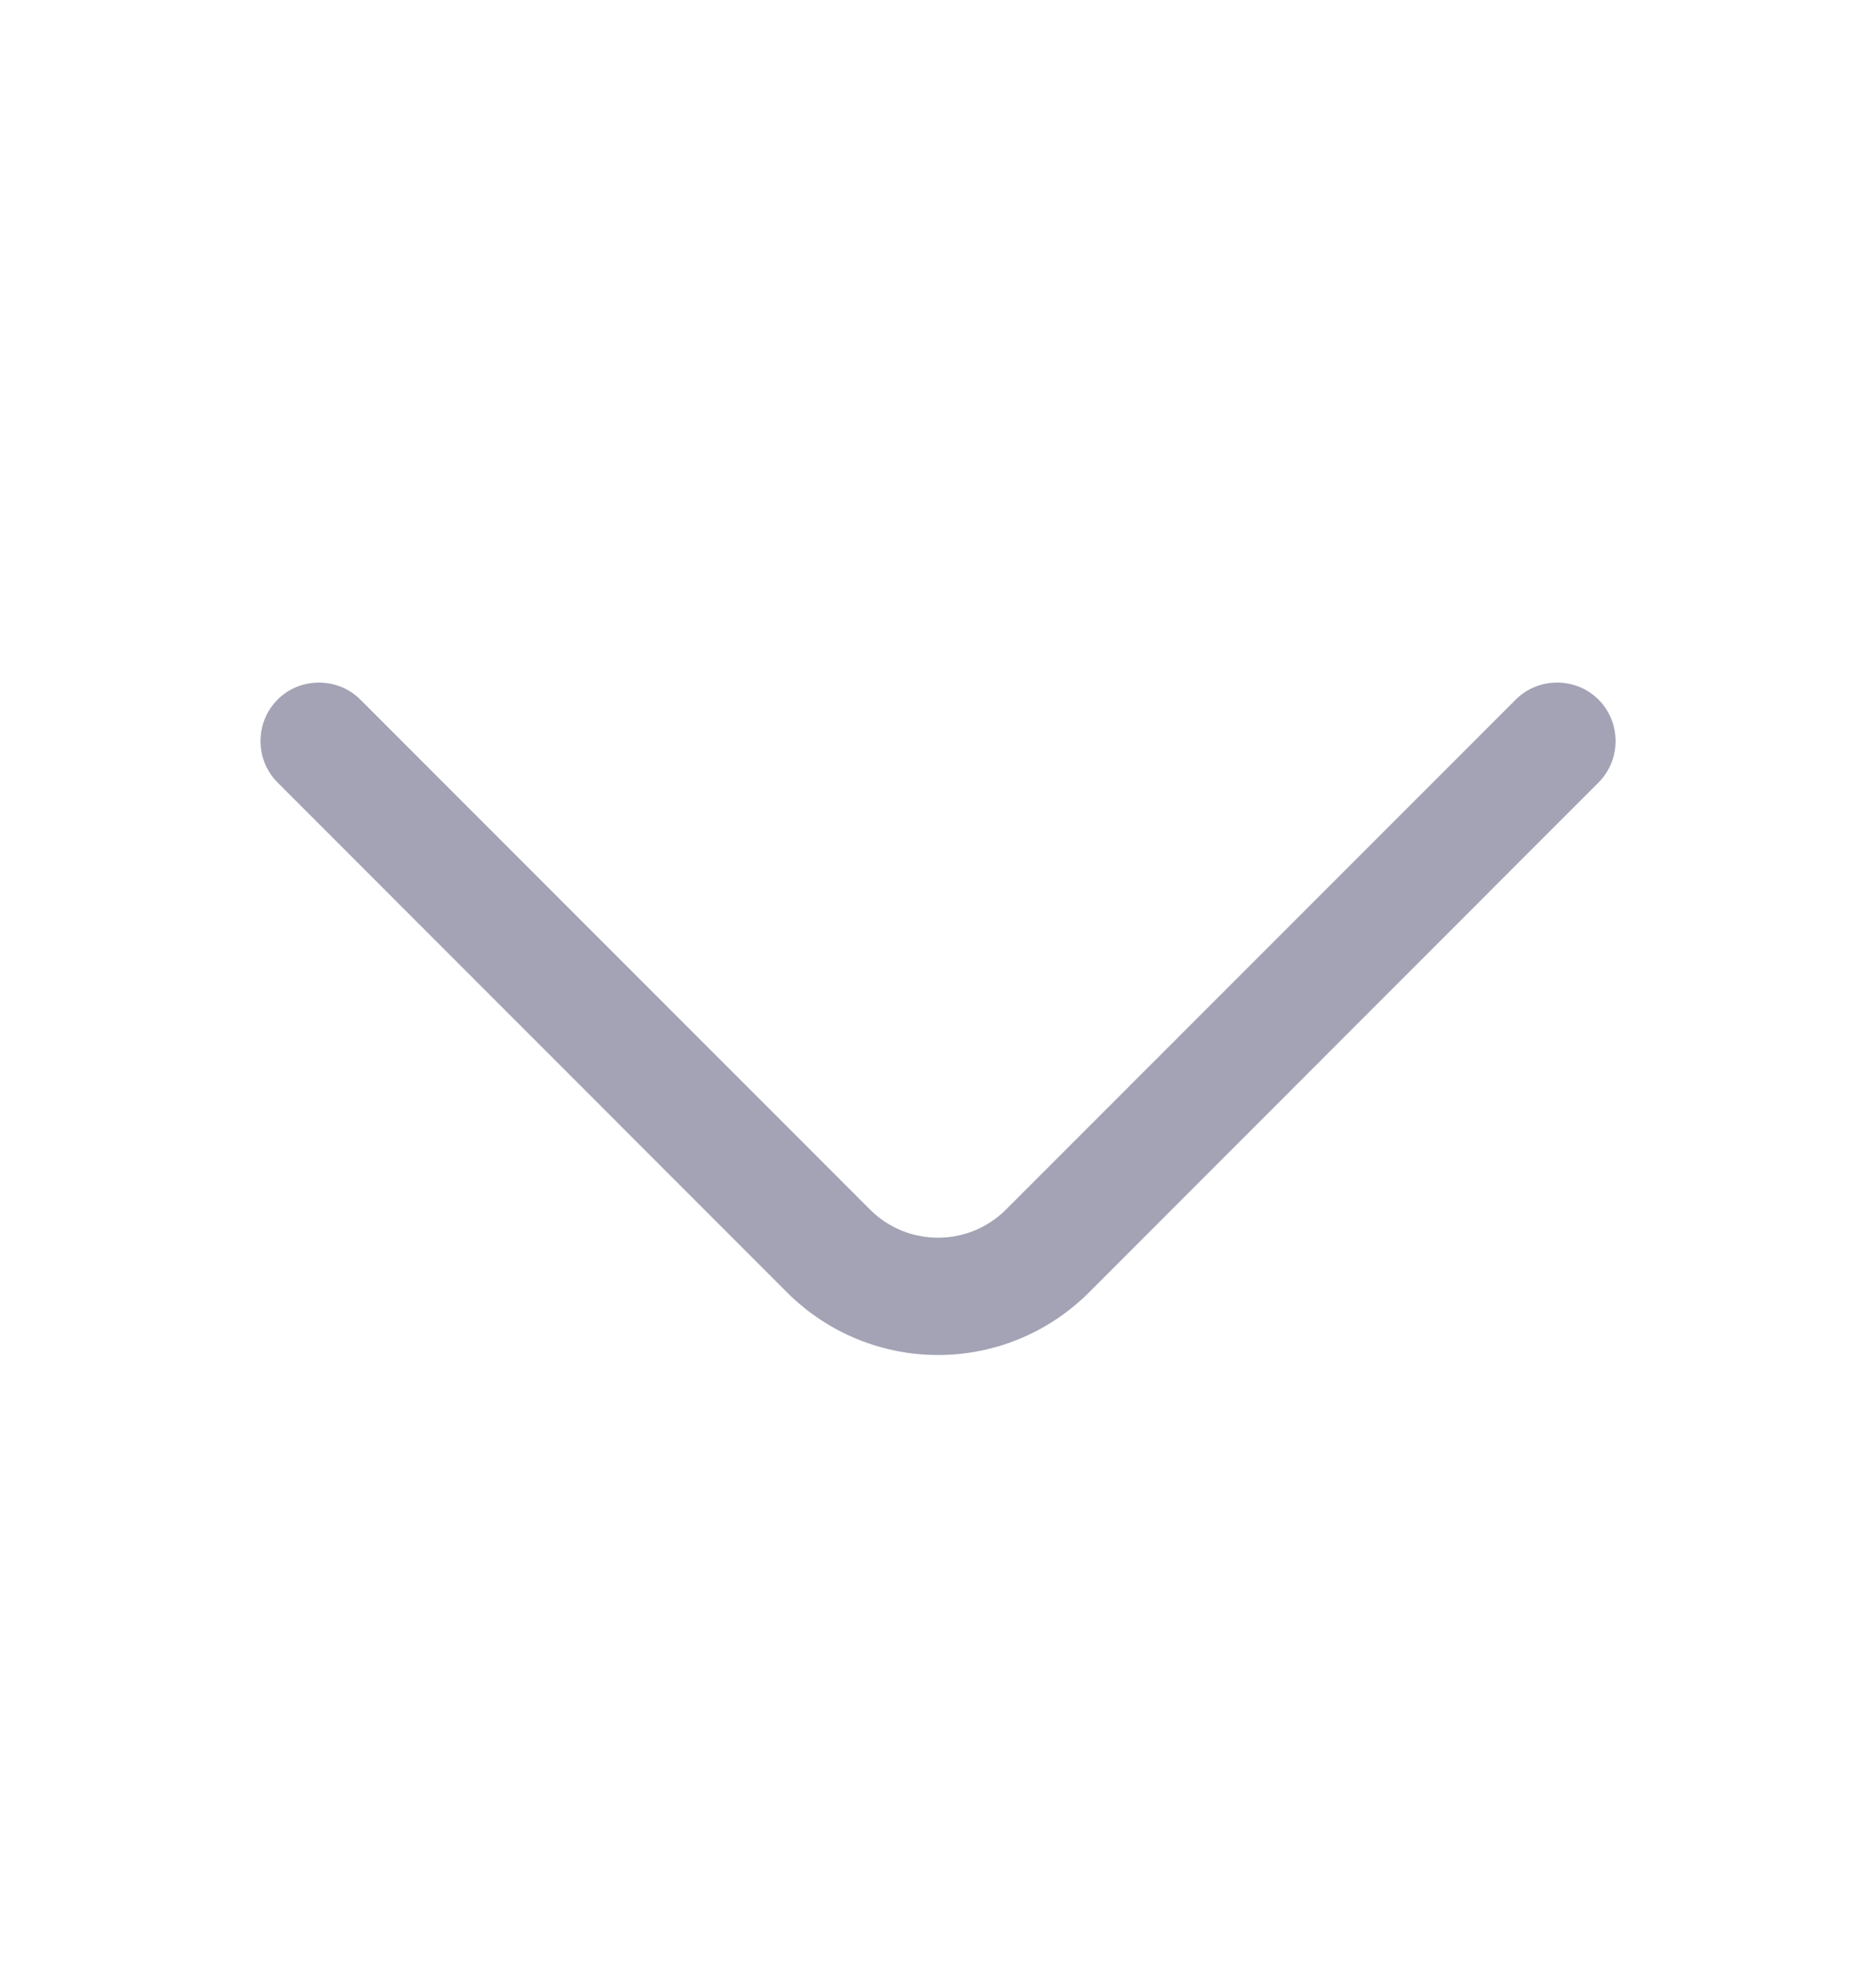 <svg width="20" height="21" viewBox="0 0 20 21" fill="none" xmlns="http://www.w3.org/2000/svg">
<g id="arrow-down-1">
<path id="Vector" d="M10 14.437C9.417 14.437 8.834 14.212 8.392 13.771L2.959 8.337C2.717 8.096 2.717 7.696 2.959 7.454C3.2 7.212 3.6 7.212 3.842 7.454L9.275 12.887C9.675 13.287 10.325 13.287 10.725 12.887L16.159 7.454C16.4 7.212 16.8 7.212 17.042 7.454C17.284 7.696 17.284 8.096 17.042 8.337L11.609 13.771C11.167 14.212 10.584 14.437 10 14.437Z" fill="#A3A3B5"/>
</g>
</svg>

